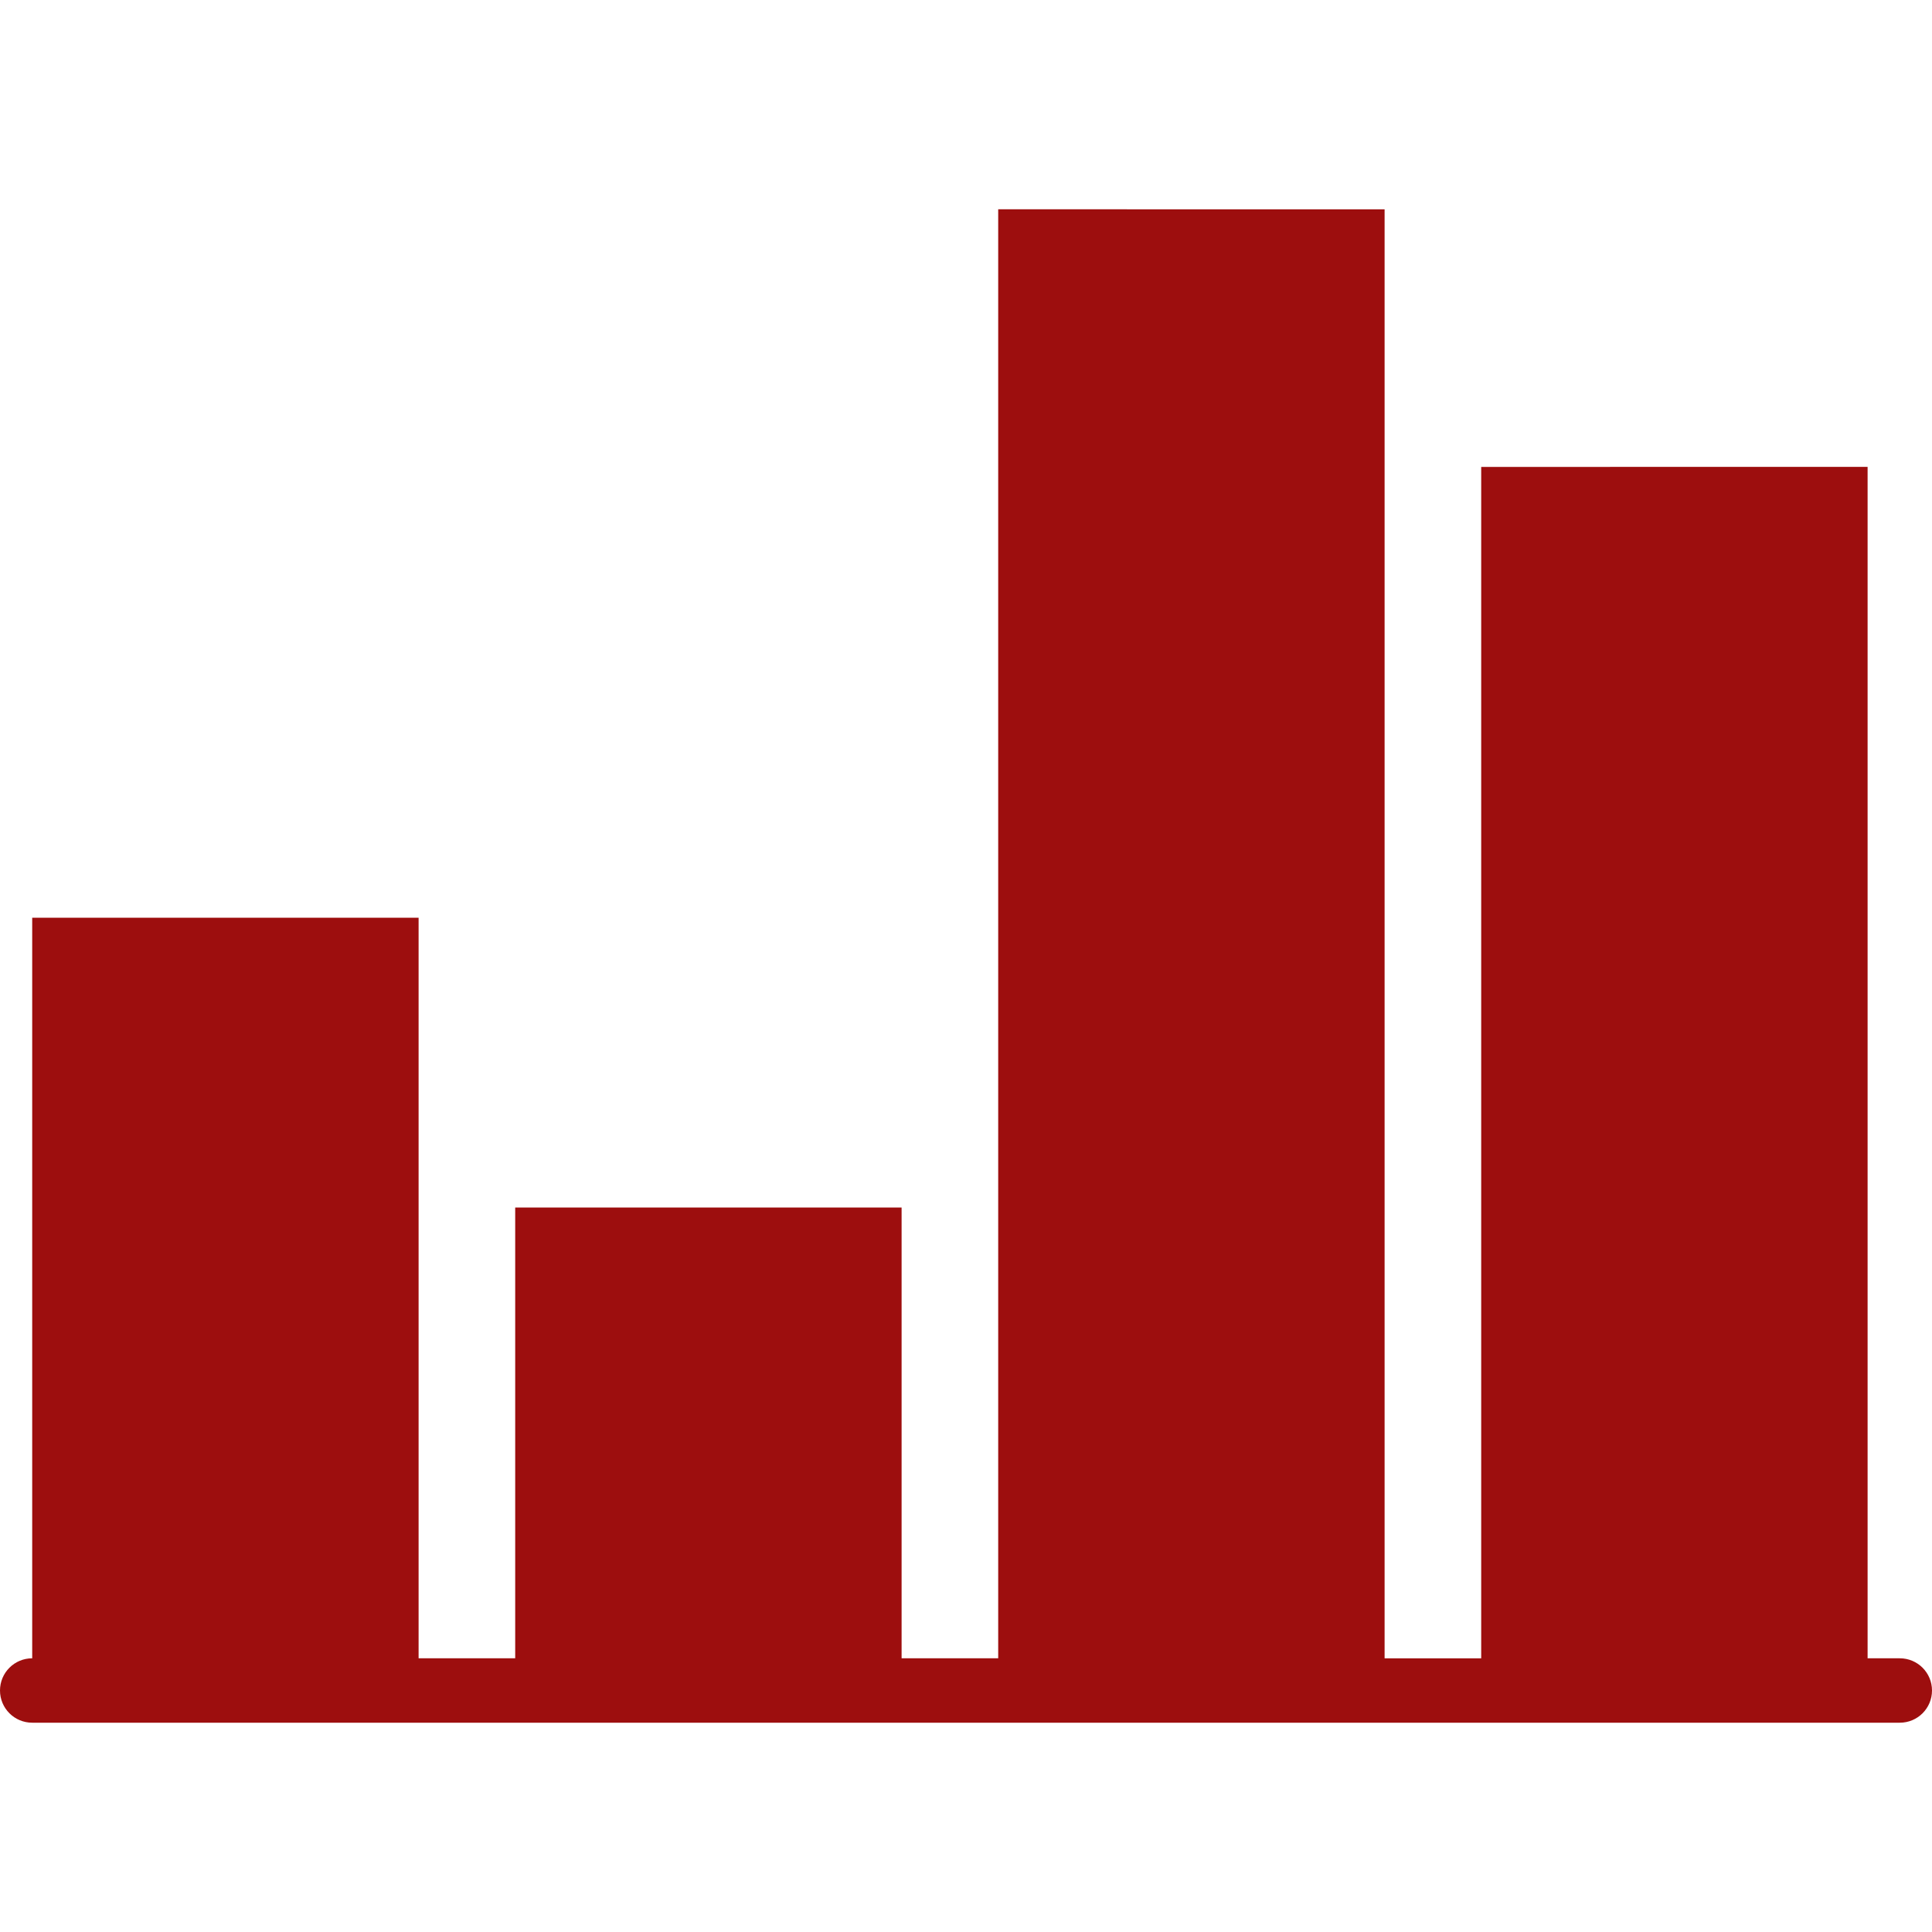 <?xml version="1.0"?>
<svg xmlns="http://www.w3.org/2000/svg" xmlns:xlink="http://www.w3.org/1999/xlink" version="1.1" id="Capa_1" x="0px" y="0px" viewBox="0 0 60 60" style="enable-background:new 0 0 60 60;" xml:space="preserve" width="512px" height="512px"><g><path d="M59,51.5h-1v-37H46v37h-3v-45H31v45h-3v-14H16v14h-3v-23H1v23c-0.552,0-1,0.447-1,1s0.448,1,1,1h12h3h12h3h12h3h12h1  c0.552,0,1-0.447,1-1S59.552,51.5,59,51.5z" data-original="#000000" class="active-path" data-old_color="#000000" fill="#9D0E0E"/></g> </svg>

